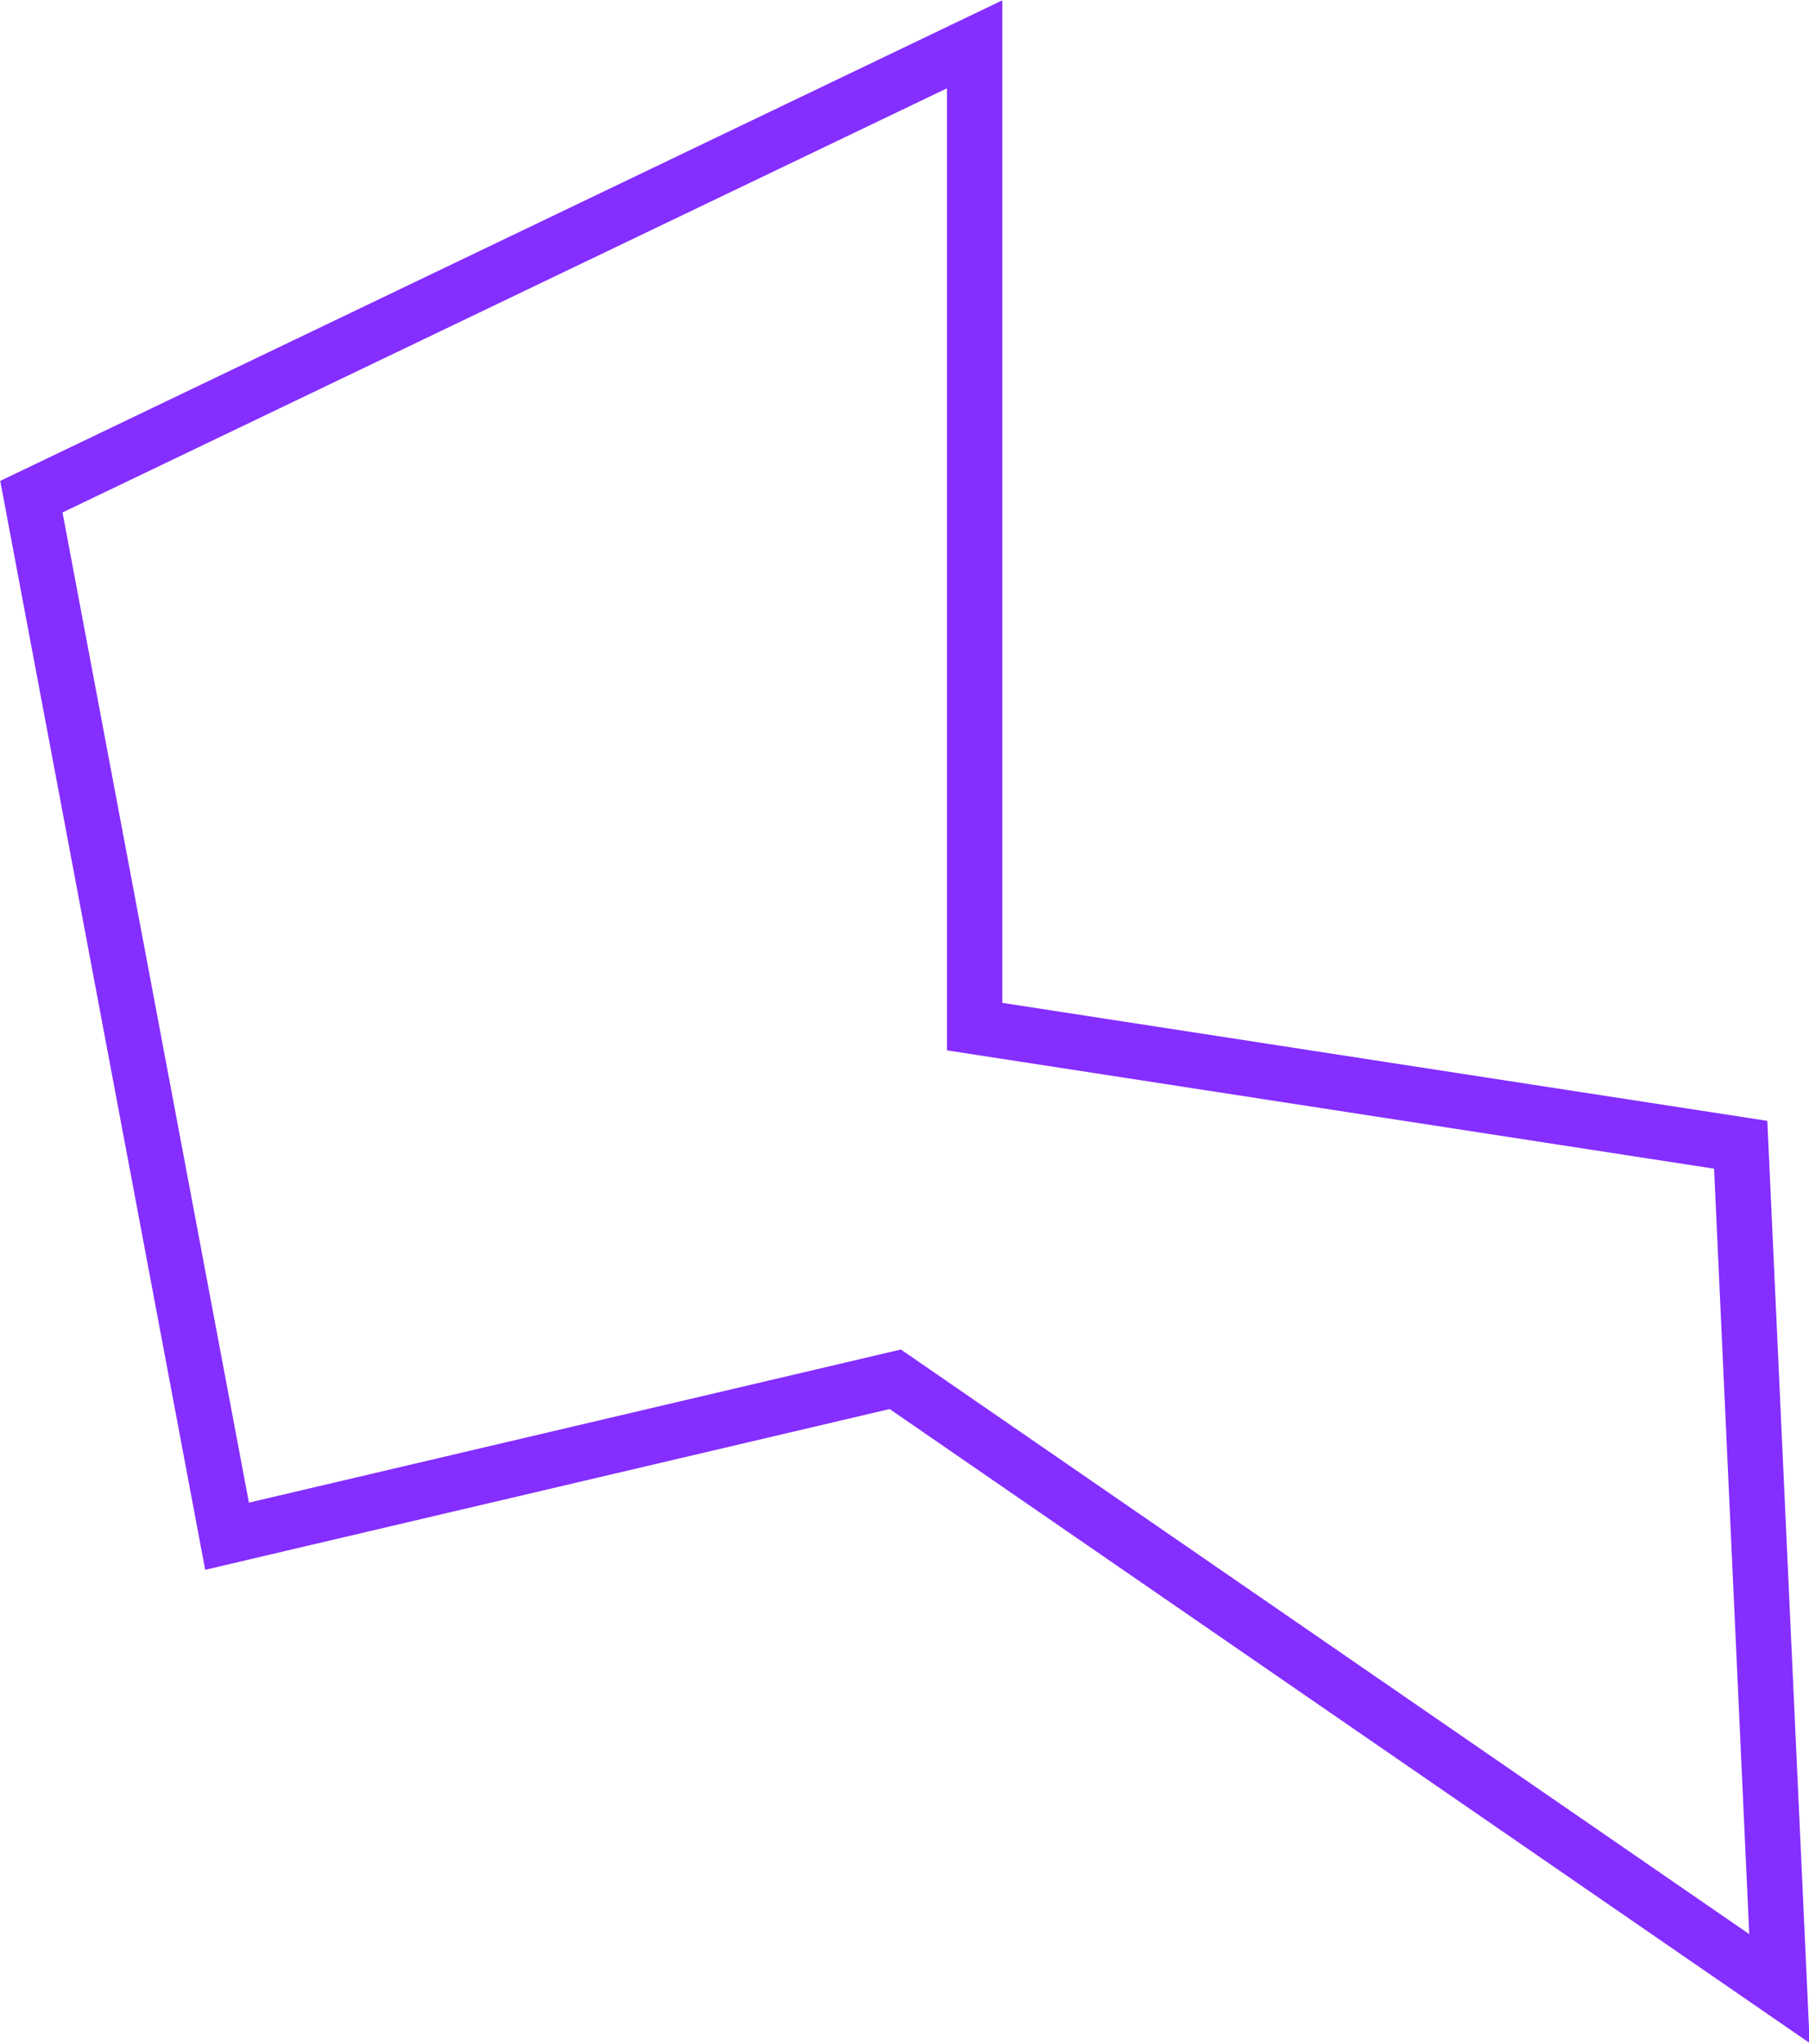 <svg xmlns="http://www.w3.org/2000/svg" viewBox="0 0 98 110.7"><defs><style>.cls-1{fill:none;stroke:#842eff;stroke-miterlimit:10;stroke-width:3px;}</style></defs><title>shape</title><g id="圖層_2" data-name="圖層 2"><polygon class="cls-1" points="1.7 26.9 52.8 2.4 52.8 55.6 94.3 62 96.4 107.7 48.5 74.7 12.3 83.2 1.7 26.9"/></g></svg>